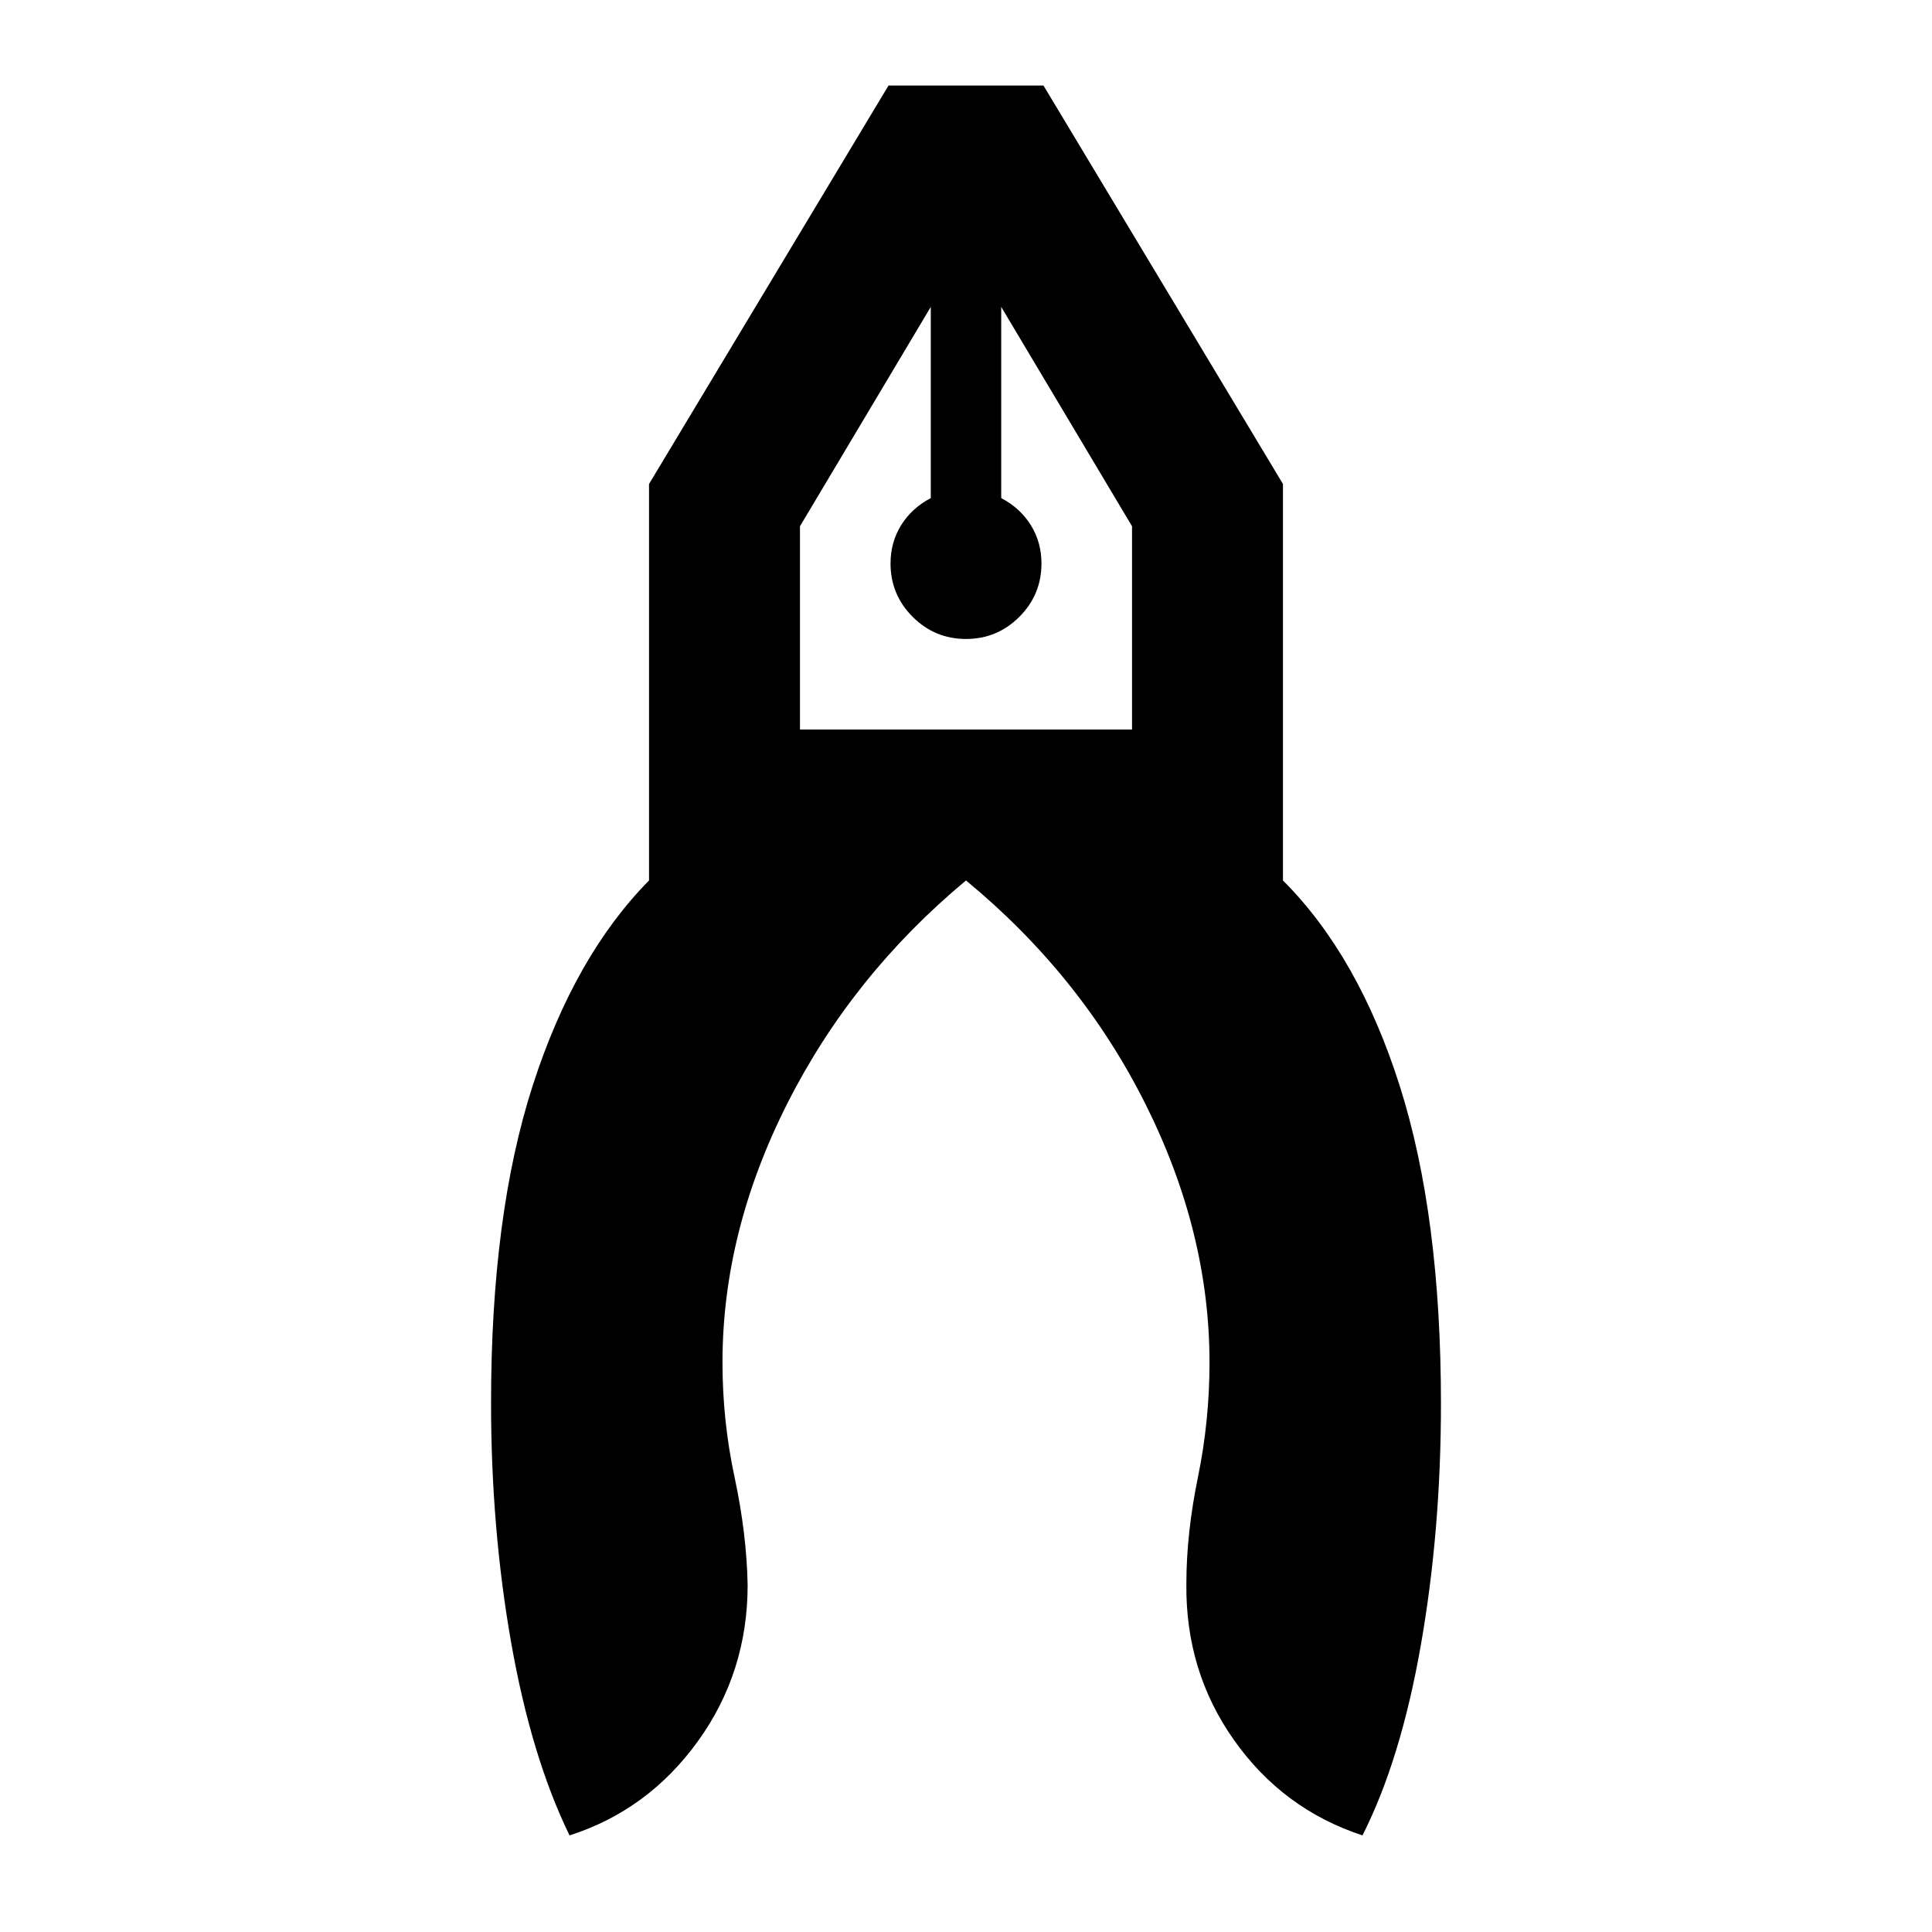 <svg xmlns="http://www.w3.org/2000/svg" height="24" viewBox="0 -960 960 960" width="24"><path d="M283-48q-19-39-29-95.75T244-263q0-93.5 20.75-157.75T322.5-522.5v-197l119-198h77l119 198v197q37.5 37.5 58 102t20.5 158q0 63-10 120T677-48q-39.5-13-63.75-47.25T589.5-173q0-25 5.75-53t5.75-57q0-65-32-128.75T480-522.5q-56.5 47-88.75 110.75T359-283q0 29 6 57t6.5 53.5q0 43.5-24.75 77.75T283-48Zm197-594.5q-15.5 0-26.5-11t-11-26.5q0-10.5 5.25-19t14.75-13.5v-95l-65 109v101h165v-101l-65-109v95q9.5 5 14.75 13.5t5.25 19q0 15.5-11 26.5t-26.5 11Zm17.5-165h-35 35Zm-35 0h35-35Z"/></svg>